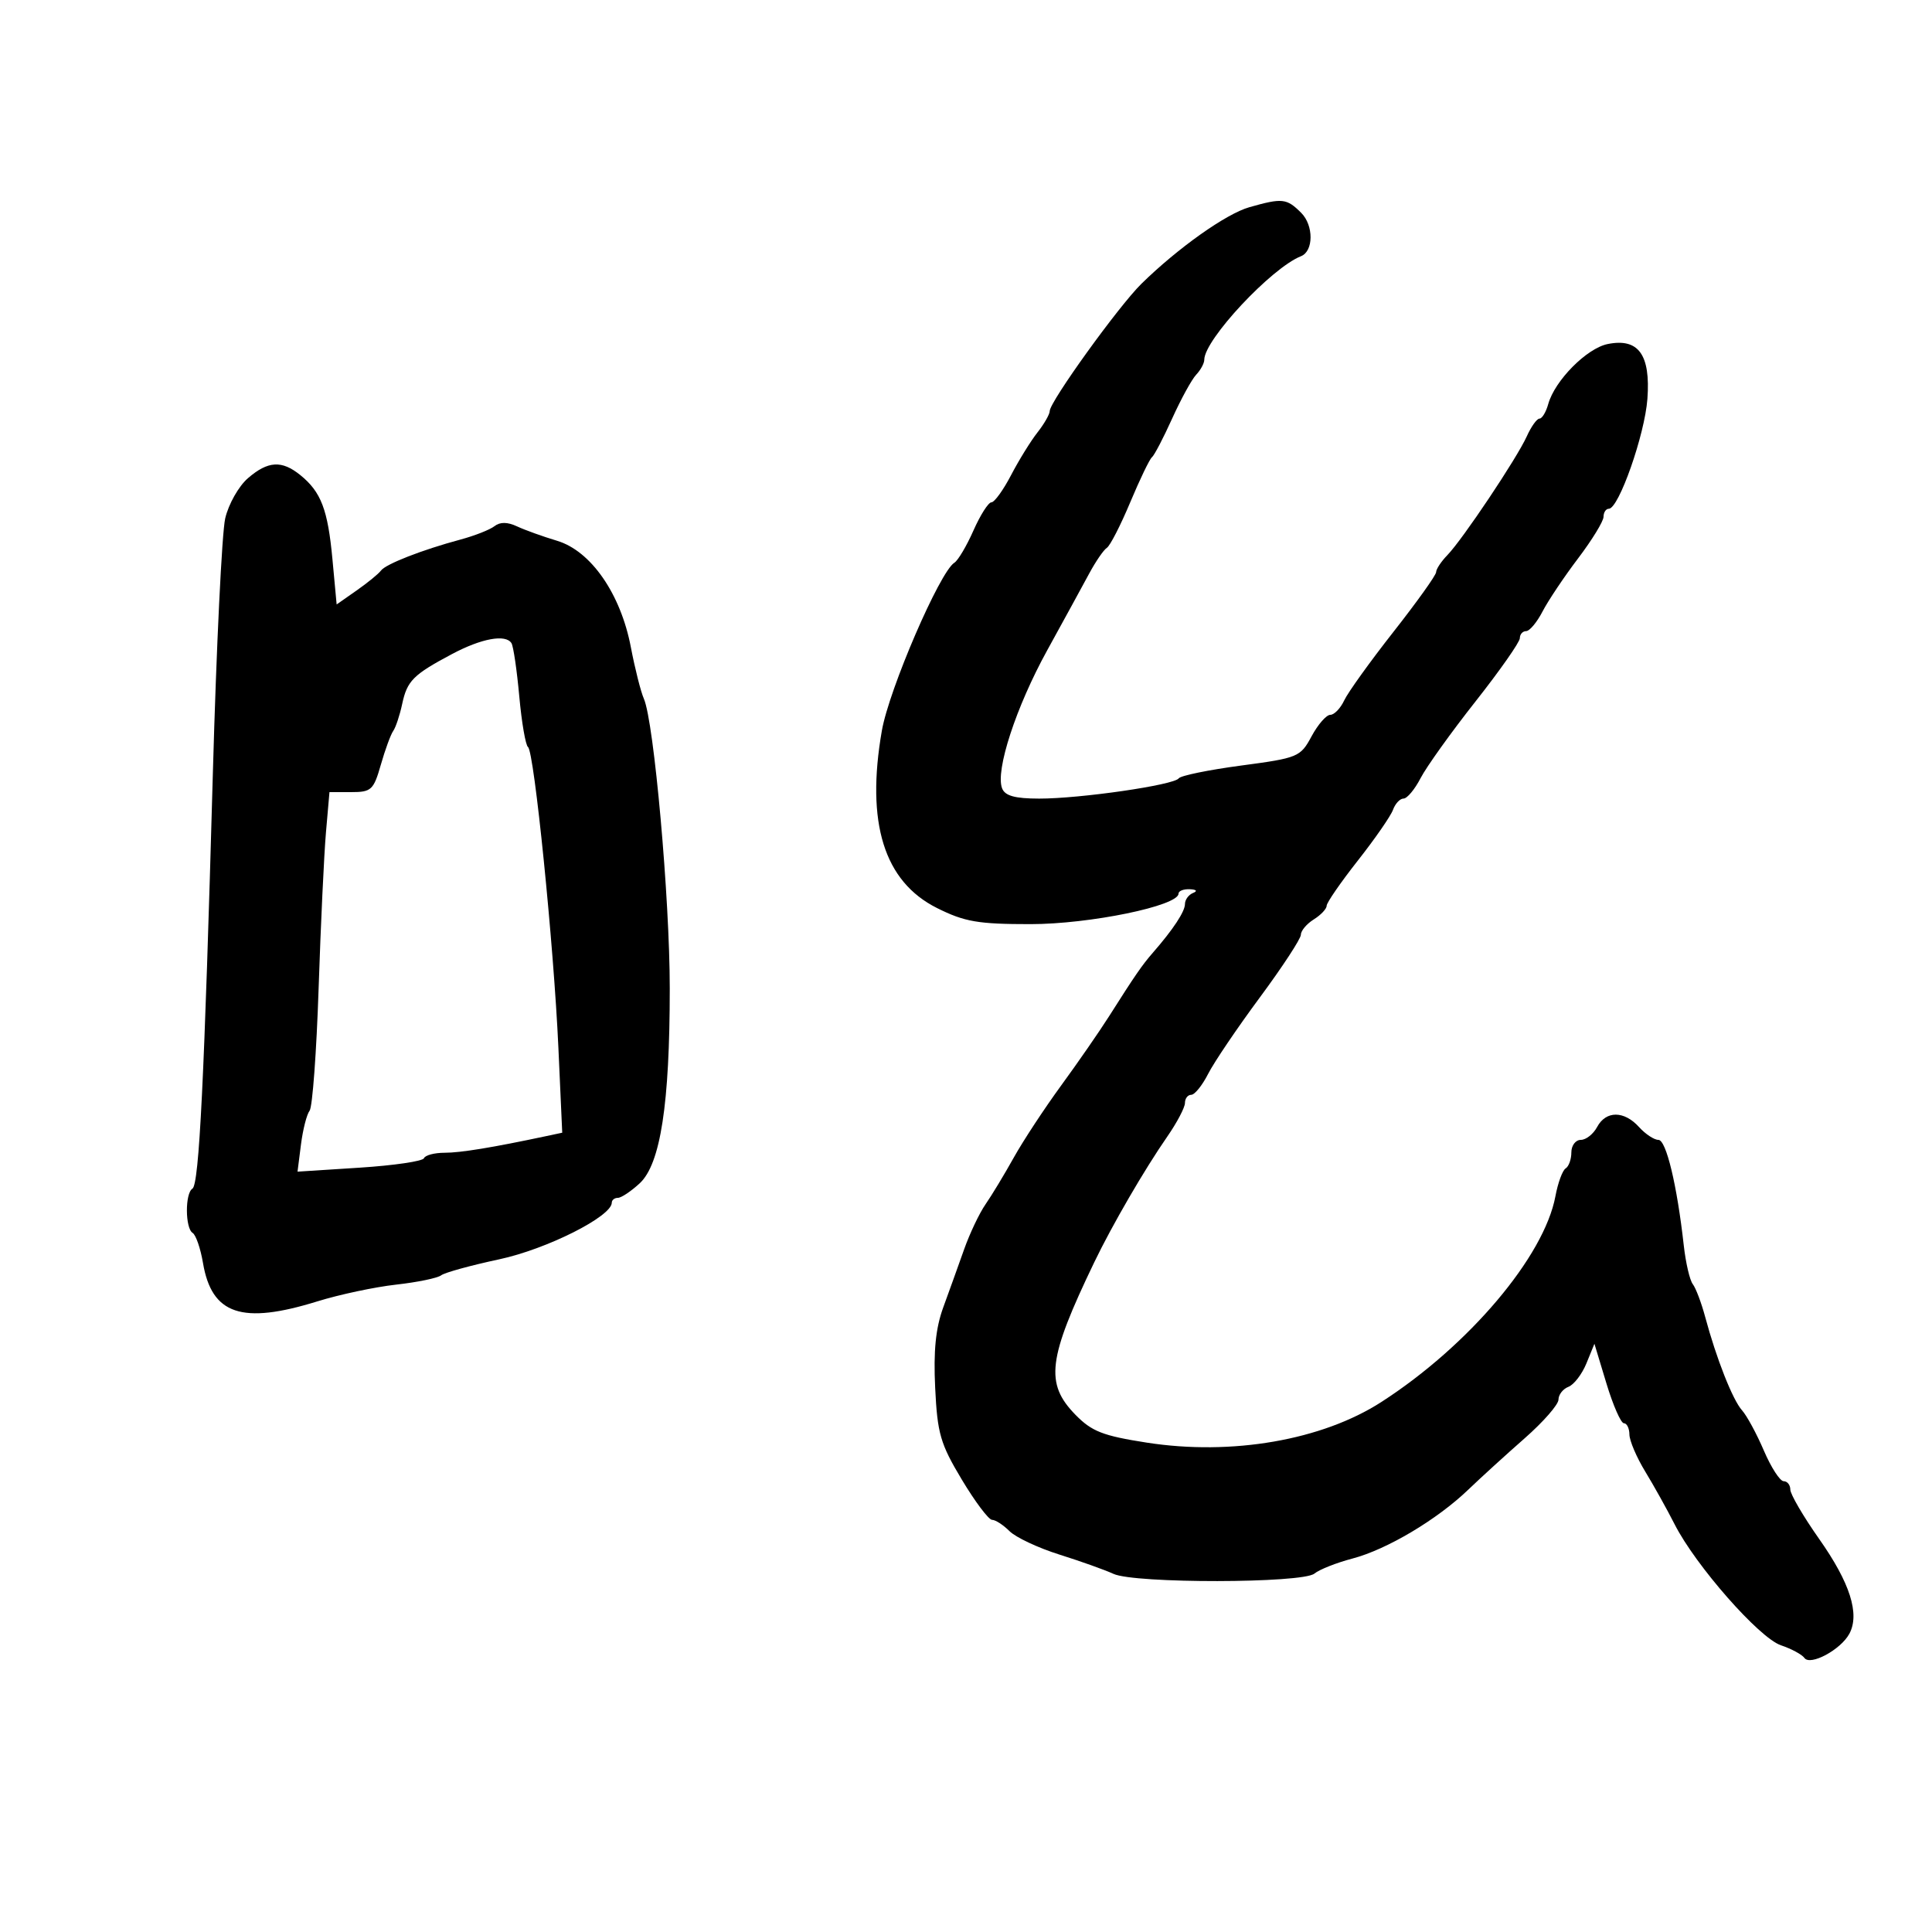 <svg xmlns="http://www.w3.org/2000/svg" width="300" height="300" viewBox="0 0 300 300" version="1.1">
	<path d="M 194 32.175 C 190.384 33.202, 182.929 38.489, 177.250 44.053 C 173.706 47.526, 163 62.386, 163 63.833 C 163 64.327, 162.143 65.820, 161.095 67.152 C 160.047 68.484, 158.202 71.470, 156.994 73.787 C 155.786 76.104, 154.415 78, 153.946 78 C 153.477 78, 152.224 79.967, 151.160 82.371 C 150.097 84.775, 148.761 87.030, 148.192 87.381 C 145.935 88.776, 138.052 107.040, 136.933 113.465 C 134.439 127.783, 137.272 136.886, 145.500 141 C 149.781 143.140, 151.867 143.500, 160 143.500 C 169.213 143.500, 183 140.660, 183 138.762 C 183 138.343, 183.787 138.036, 184.750 138.079 C 185.795 138.126, 185.997 138.361, 185.250 138.662 C 184.563 138.940, 184 139.713, 184 140.380 C 184 141.547, 182.161 144.334, 179 147.956 C 177.344 149.855, 176.256 151.434, 172.223 157.794 C 170.725 160.156, 167.374 164.998, 164.776 168.555 C 162.178 172.112, 158.864 177.154, 157.411 179.761 C 155.958 182.367, 153.989 185.625, 153.035 187 C 152.080 188.375, 150.583 191.525, 149.707 194 C 148.832 196.475, 147.375 200.525, 146.471 203 C 145.290 206.230, 144.935 209.758, 145.213 215.500 C 145.556 222.610, 146.016 224.195, 149.348 229.750 C 151.409 233.188, 153.524 236, 154.048 236 C 154.572 236, 155.789 236.789, 156.754 237.754 C 157.719 238.719, 161.206 240.357, 164.504 241.394 C 167.802 242.431, 171.581 243.780, 172.901 244.390 C 176.183 245.907, 202.240 245.871, 204.096 244.348 C 204.868 243.714, 207.525 242.664, 210 242.013 C 215.349 240.608, 223.144 235.972, 228 231.307 C 229.925 229.458, 233.863 225.871, 236.750 223.336 C 239.637 220.800, 242 218.099, 242 217.332 C 242 216.565, 242.697 215.670, 243.548 215.343 C 244.400 215.016, 245.656 213.379, 246.339 211.705 L 247.581 208.661 249.449 214.831 C 250.476 218.224, 251.695 221, 252.158 221 C 252.621 221, 253.007 221.787, 253.016 222.750 C 253.025 223.713, 254.129 226.300, 255.470 228.500 C 256.810 230.700, 258.866 234.390, 260.039 236.699 C 263.287 243.093, 273.172 254.343, 276.539 255.477 C 278.168 256.025, 279.808 256.909, 280.185 257.441 C 281.091 258.720, 285.841 256.165, 287.169 253.684 C 288.813 250.612, 287.275 245.781, 282.488 238.983 C 280.020 235.478, 278 232.022, 278 231.305 C 278 230.587, 277.534 230, 276.964 230 C 276.395 230, 275.013 227.862, 273.893 225.250 C 272.773 222.637, 271.249 219.825, 270.506 219 C 269.054 217.388, 266.518 210.965, 264.782 204.500 C 264.191 202.300, 263.324 200.005, 262.855 199.399 C 262.386 198.794, 261.757 196.094, 261.456 193.399 C 260.410 184.017, 258.725 177, 257.518 177 C 256.854 177, 255.495 176.100, 254.500 175 C 252.186 172.443, 249.369 172.443, 248 175 C 247.411 176.100, 246.270 177, 245.465 177 C 244.659 177, 244 177.873, 244 178.941 C 244 180.009, 243.601 181.129, 243.113 181.430 C 242.626 181.731, 241.912 183.670, 241.527 185.739 C 239.783 195.105, 228.086 208.940, 214.509 217.694 C 205.296 223.634, 191.270 226.064, 178.060 224.009 C 171.253 222.950, 169.531 222.278, 166.999 219.688 C 162.230 214.810, 162.699 211.004, 169.919 196 C 172.690 190.241, 177.732 181.561, 181.250 176.496 C 182.762 174.318, 184 171.965, 184 171.268 C 184 170.571, 184.438 170, 184.974 170 C 185.510 170, 186.691 168.538, 187.598 166.750 C 188.505 164.963, 192.117 159.623, 195.624 154.885 C 199.131 150.147, 202 145.763, 202 145.144 C 202 144.524, 202.900 143.455, 204 142.768 C 205.100 142.081, 206 141.128, 206 140.651 C 206 140.174, 208.175 137.020, 210.834 133.642 C 213.493 130.264, 215.954 126.713, 216.303 125.750 C 216.652 124.787, 217.390 124, 217.943 124 C 218.496 124, 219.688 122.570, 220.592 120.822 C 221.496 119.075, 225.332 113.718, 229.118 108.920 C 232.903 104.121, 236 99.701, 236 99.097 C 236 98.494, 236.438 98, 236.974 98 C 237.510 98, 238.657 96.631, 239.522 94.957 C 240.388 93.283, 242.872 89.571, 245.044 86.707 C 247.215 83.843, 248.993 80.938, 248.996 80.250 C 248.998 79.563, 249.367 79, 249.816 79 C 251.363 79, 255.405 67.487, 255.809 61.929 C 256.309 55.064, 254.427 52.465, 249.649 53.420 C 246.394 54.071, 241.421 59.092, 240.407 62.750 C 240.064 63.987, 239.454 65, 239.052 65 C 238.650 65, 237.763 66.237, 237.081 67.750 C 235.549 71.146, 227.130 83.739, 224.750 86.195 C 223.787 87.188, 223 88.379, 223 88.841 C 223 89.304, 220.026 93.466, 216.392 98.091 C 212.758 102.716, 209.311 107.513, 208.732 108.750 C 208.153 109.987, 207.179 111, 206.567 111 C 205.955 111, 204.648 112.498, 203.662 114.329 C 201.927 117.551, 201.578 117.696, 192.714 118.876 C 187.679 119.547, 183.321 120.440, 183.030 120.862 C 182.313 121.899, 167.732 124.015, 161.357 124.007 C 157.581 124.002, 156.052 123.577, 155.603 122.409 C 154.541 119.640, 157.765 109.775, 162.606 100.986 C 165.176 96.319, 168.109 90.956, 169.124 89.068 C 170.139 87.181, 171.376 85.381, 171.872 85.068 C 172.369 84.756, 174.001 81.575, 175.500 78 C 176.999 74.425, 178.516 71.275, 178.873 71 C 179.229 70.725, 180.640 68.025, 182.007 65 C 183.374 61.975, 185.057 58.905, 185.747 58.179 C 186.436 57.452, 187 56.408, 187 55.859 C 187 52.754, 197.424 41.598, 202.021 39.782 C 203.983 39.008, 204.001 35.001, 202.051 33.051 C 199.793 30.793, 199.121 30.720, 194 32.175 M 38.503 74.250 C 37.064 75.492, 35.480 78.292, 34.969 80.500 C 34.460 82.700, 33.599 100.475, 33.055 120 C 31.730 167.631, 30.928 183.926, 29.878 184.575 C 28.718 185.292, 28.746 190.725, 29.913 191.446 C 30.415 191.757, 31.138 193.856, 31.519 196.111 C 32.875 204.136, 37.568 205.711, 49.291 202.073 C 52.706 201.014, 58.200 199.845, 61.500 199.477 C 64.800 199.109, 67.950 198.459, 68.500 198.032 C 69.050 197.606, 73.100 196.490, 77.500 195.551 C 84.886 193.975, 94.993 188.892, 94.998 186.750 C 94.999 186.338, 95.427 186, 95.948 186 C 96.470 186, 97.994 184.984, 99.334 183.741 C 102.562 180.750, 104 171.423, 104 153.476 C 104 139.499, 101.550 112.081, 99.980 108.500 C 99.498 107.400, 98.589 103.800, 97.960 100.500 C 96.380 92.210, 91.760 85.548, 86.500 83.971 C 84.300 83.312, 81.503 82.305, 80.284 81.735 C 78.797 81.039, 77.646 81.029, 76.784 81.703 C 76.078 82.255, 73.700 83.191, 71.500 83.782 C 65.547 85.382, 59.881 87.595, 59.148 88.606 C 58.792 89.098, 57.099 90.480, 55.387 91.679 L 52.274 93.857 51.621 86.833 C 50.905 79.127, 49.858 76.384, 46.633 73.772 C 43.756 71.441, 41.613 71.567, 38.503 74.250 M 70.197 101.556 C 64.162 104.764, 63.221 105.707, 62.449 109.319 C 62.075 111.069, 61.450 112.950, 61.060 113.500 C 60.669 114.050, 59.803 116.412, 59.135 118.750 C 58.013 122.672, 57.659 123, 54.539 123 L 51.159 123 50.615 129.250 C 50.316 132.688, 49.803 143.587, 49.475 153.470 C 49.148 163.354, 48.517 171.904, 48.075 172.470 C 47.632 173.037, 47.029 175.397, 46.735 177.717 L 46.199 181.933 55.850 181.315 C 61.157 180.974, 65.650 180.314, 65.833 179.848 C 66.017 179.382, 67.457 179, 69.034 179 C 71.541 179, 76.457 178.193, 84.902 176.397 L 87.303 175.886 86.705 162.651 C 85.986 146.737, 82.949 116.699, 81.989 116 C 81.612 115.725, 81.001 112.181, 80.633 108.124 C 80.264 104.068, 79.720 100.355, 79.422 99.874 C 78.534 98.438, 74.773 99.123, 70.197 101.556" stroke="none" fill="black" fill-rule="evenodd"/>
</svg>